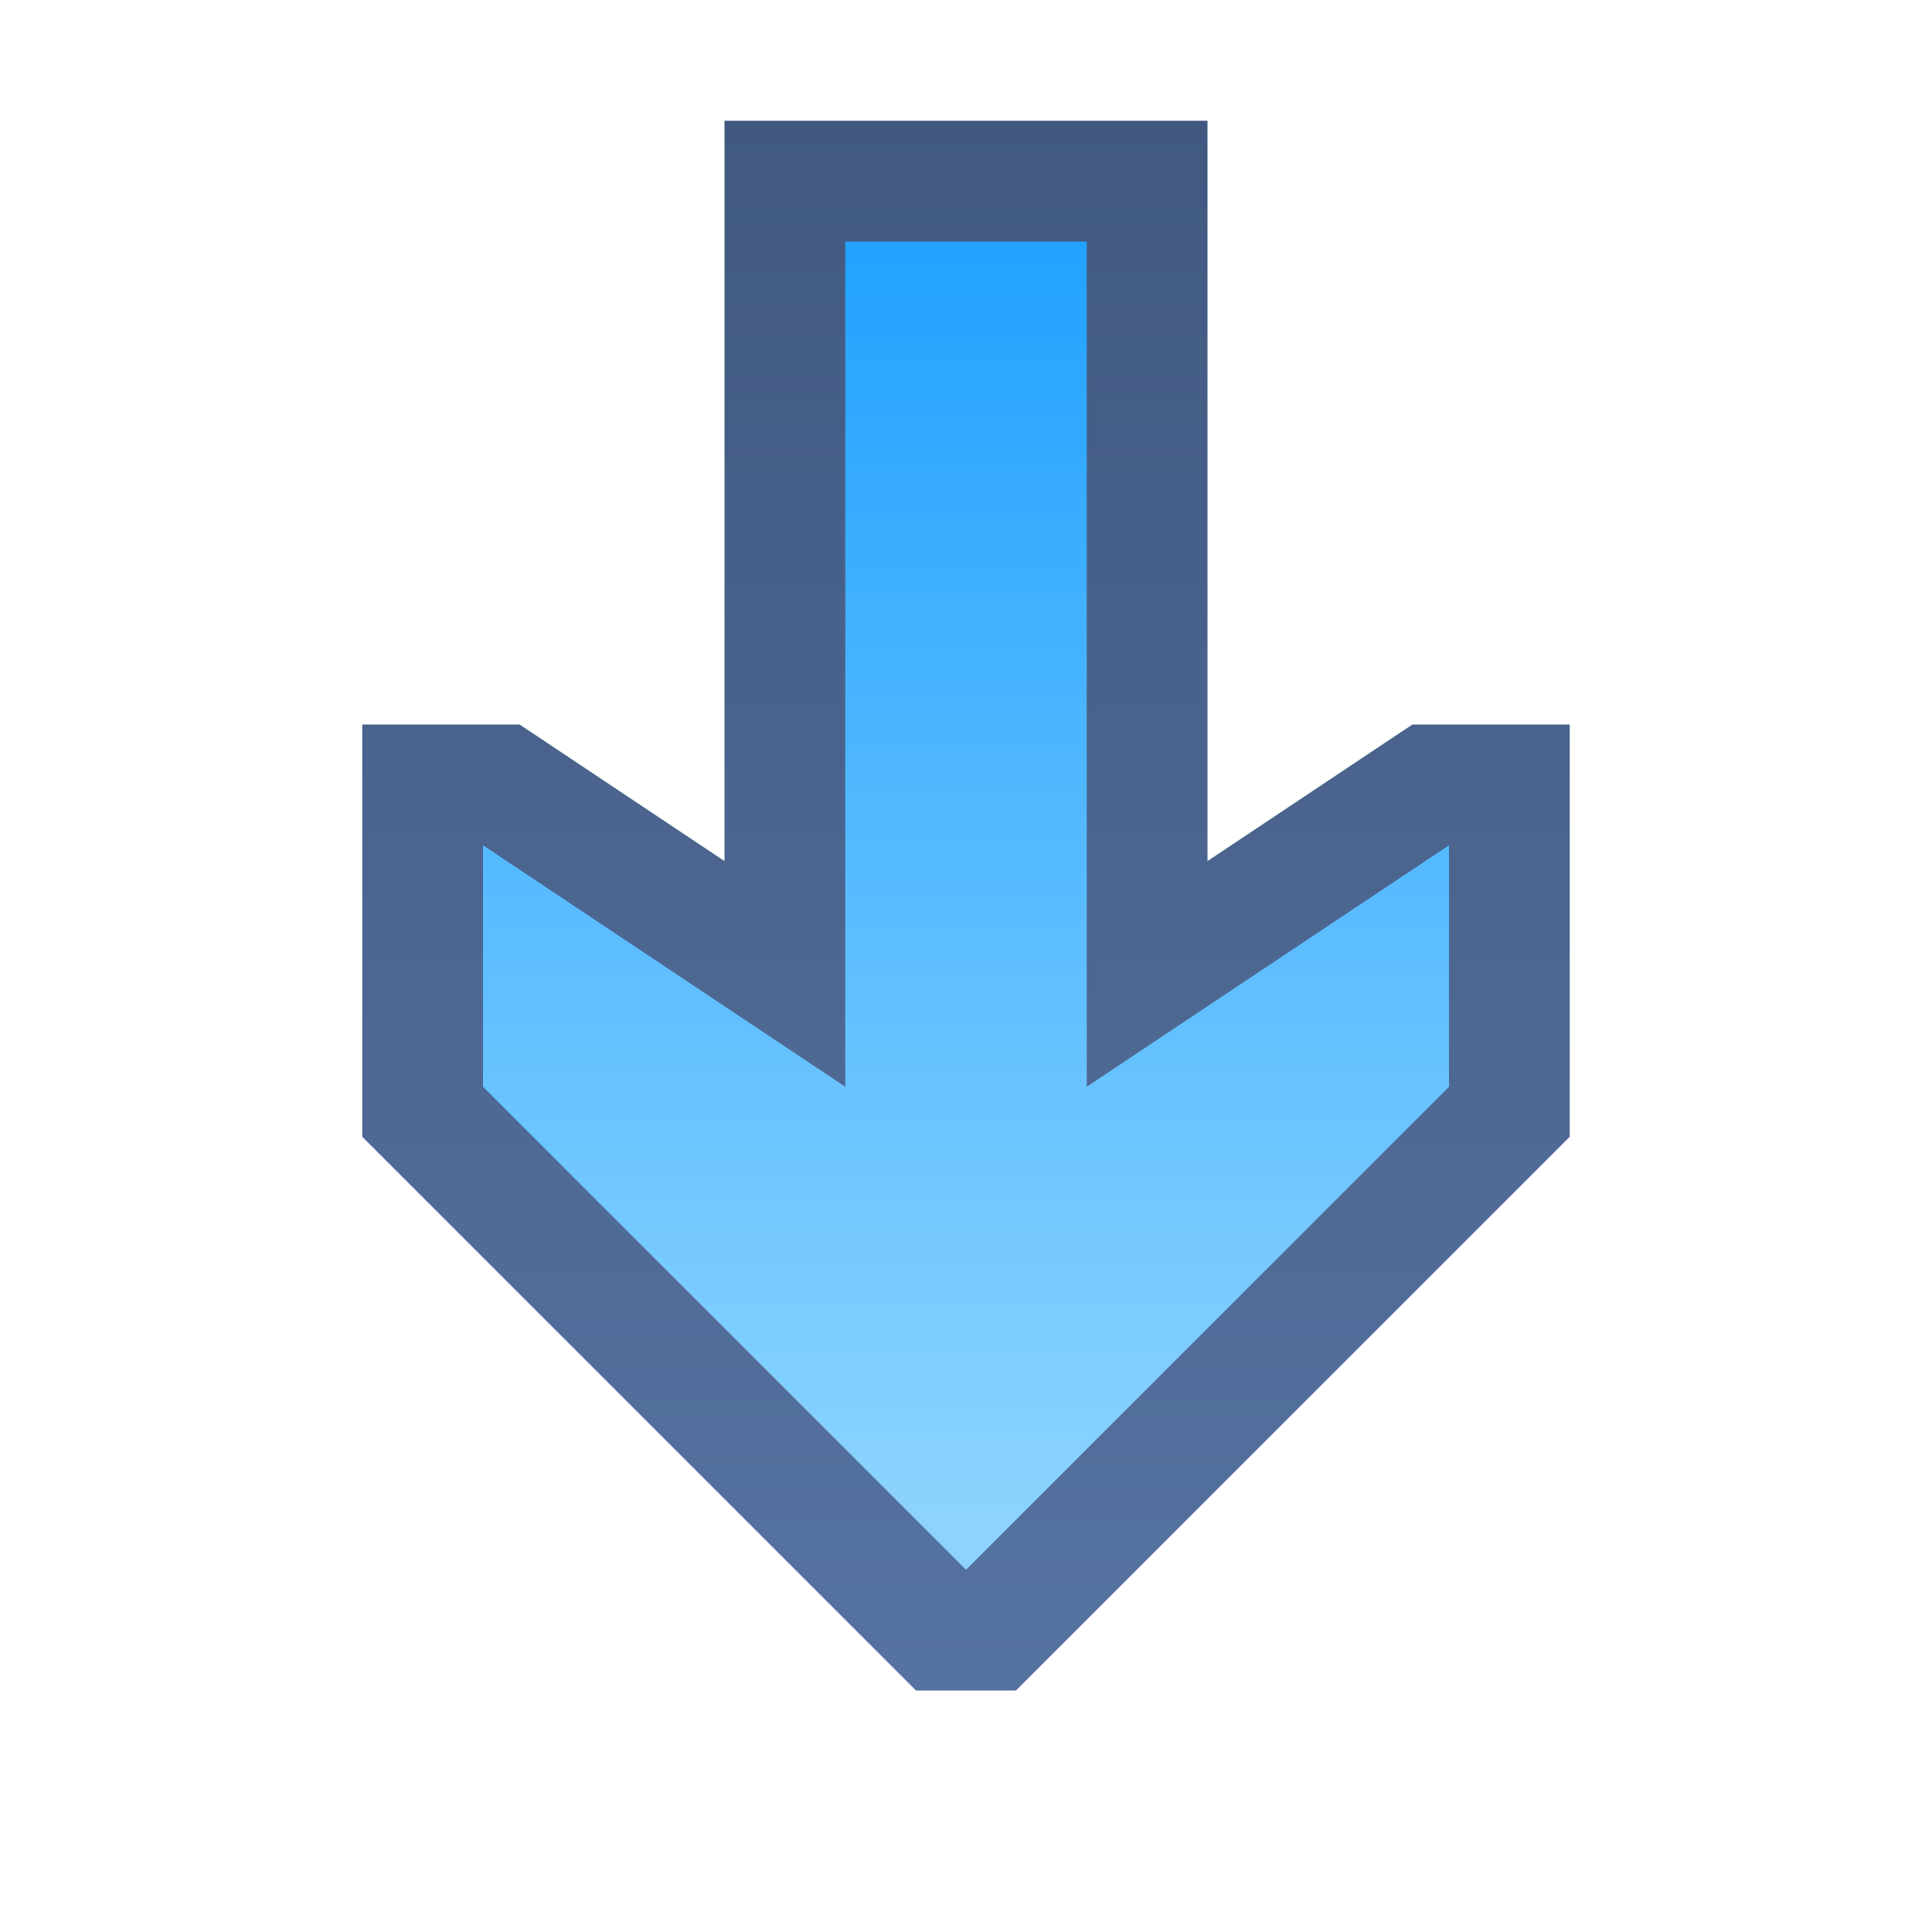 <svg ti:v='1' width='16' height='16' viewBox='0,0,16,16' xmlns='http://www.w3.org/2000/svg' xmlns:ti='urn:schemas-jetbrains-com:tisvg'><g><path fill-rule='evenodd' d='M0,0L16,0L16,16L0,16Z' fill='#FFFFFF' opacity='0'/><linearGradient id='F1' x1='0.5' y1='0.987' x2='0.5' y2='-6.57302E-05'><stop offset='0' stop-color='#5672A1'/><stop offset='1' stop-color='#415980'/></linearGradient><path fill-rule='evenodd' d='M8.414,14L7.586,14L3,9.414L3,6L4.303,6L6,7.131L6,1L10,1L10,7.131L11.697,6L13,6L13,9.414L8.414,14Z' fill='url(#F1)'/><linearGradient id='F2' x1='0.5' y1='0.959' x2='0.5' y2='-0.017'><stop offset='0' stop-color='#8CD4FF'/><stop offset='0.994' stop-color='#21A1FF'/><stop offset='1' stop-color='#21A1FF'/></linearGradient><path fill-rule='evenodd' d='M12,9L8,13L4,9L4,7L7,9L7,2L9,2L9,9L12,7L12,9Z' fill='url(#F2)'/></g></svg>